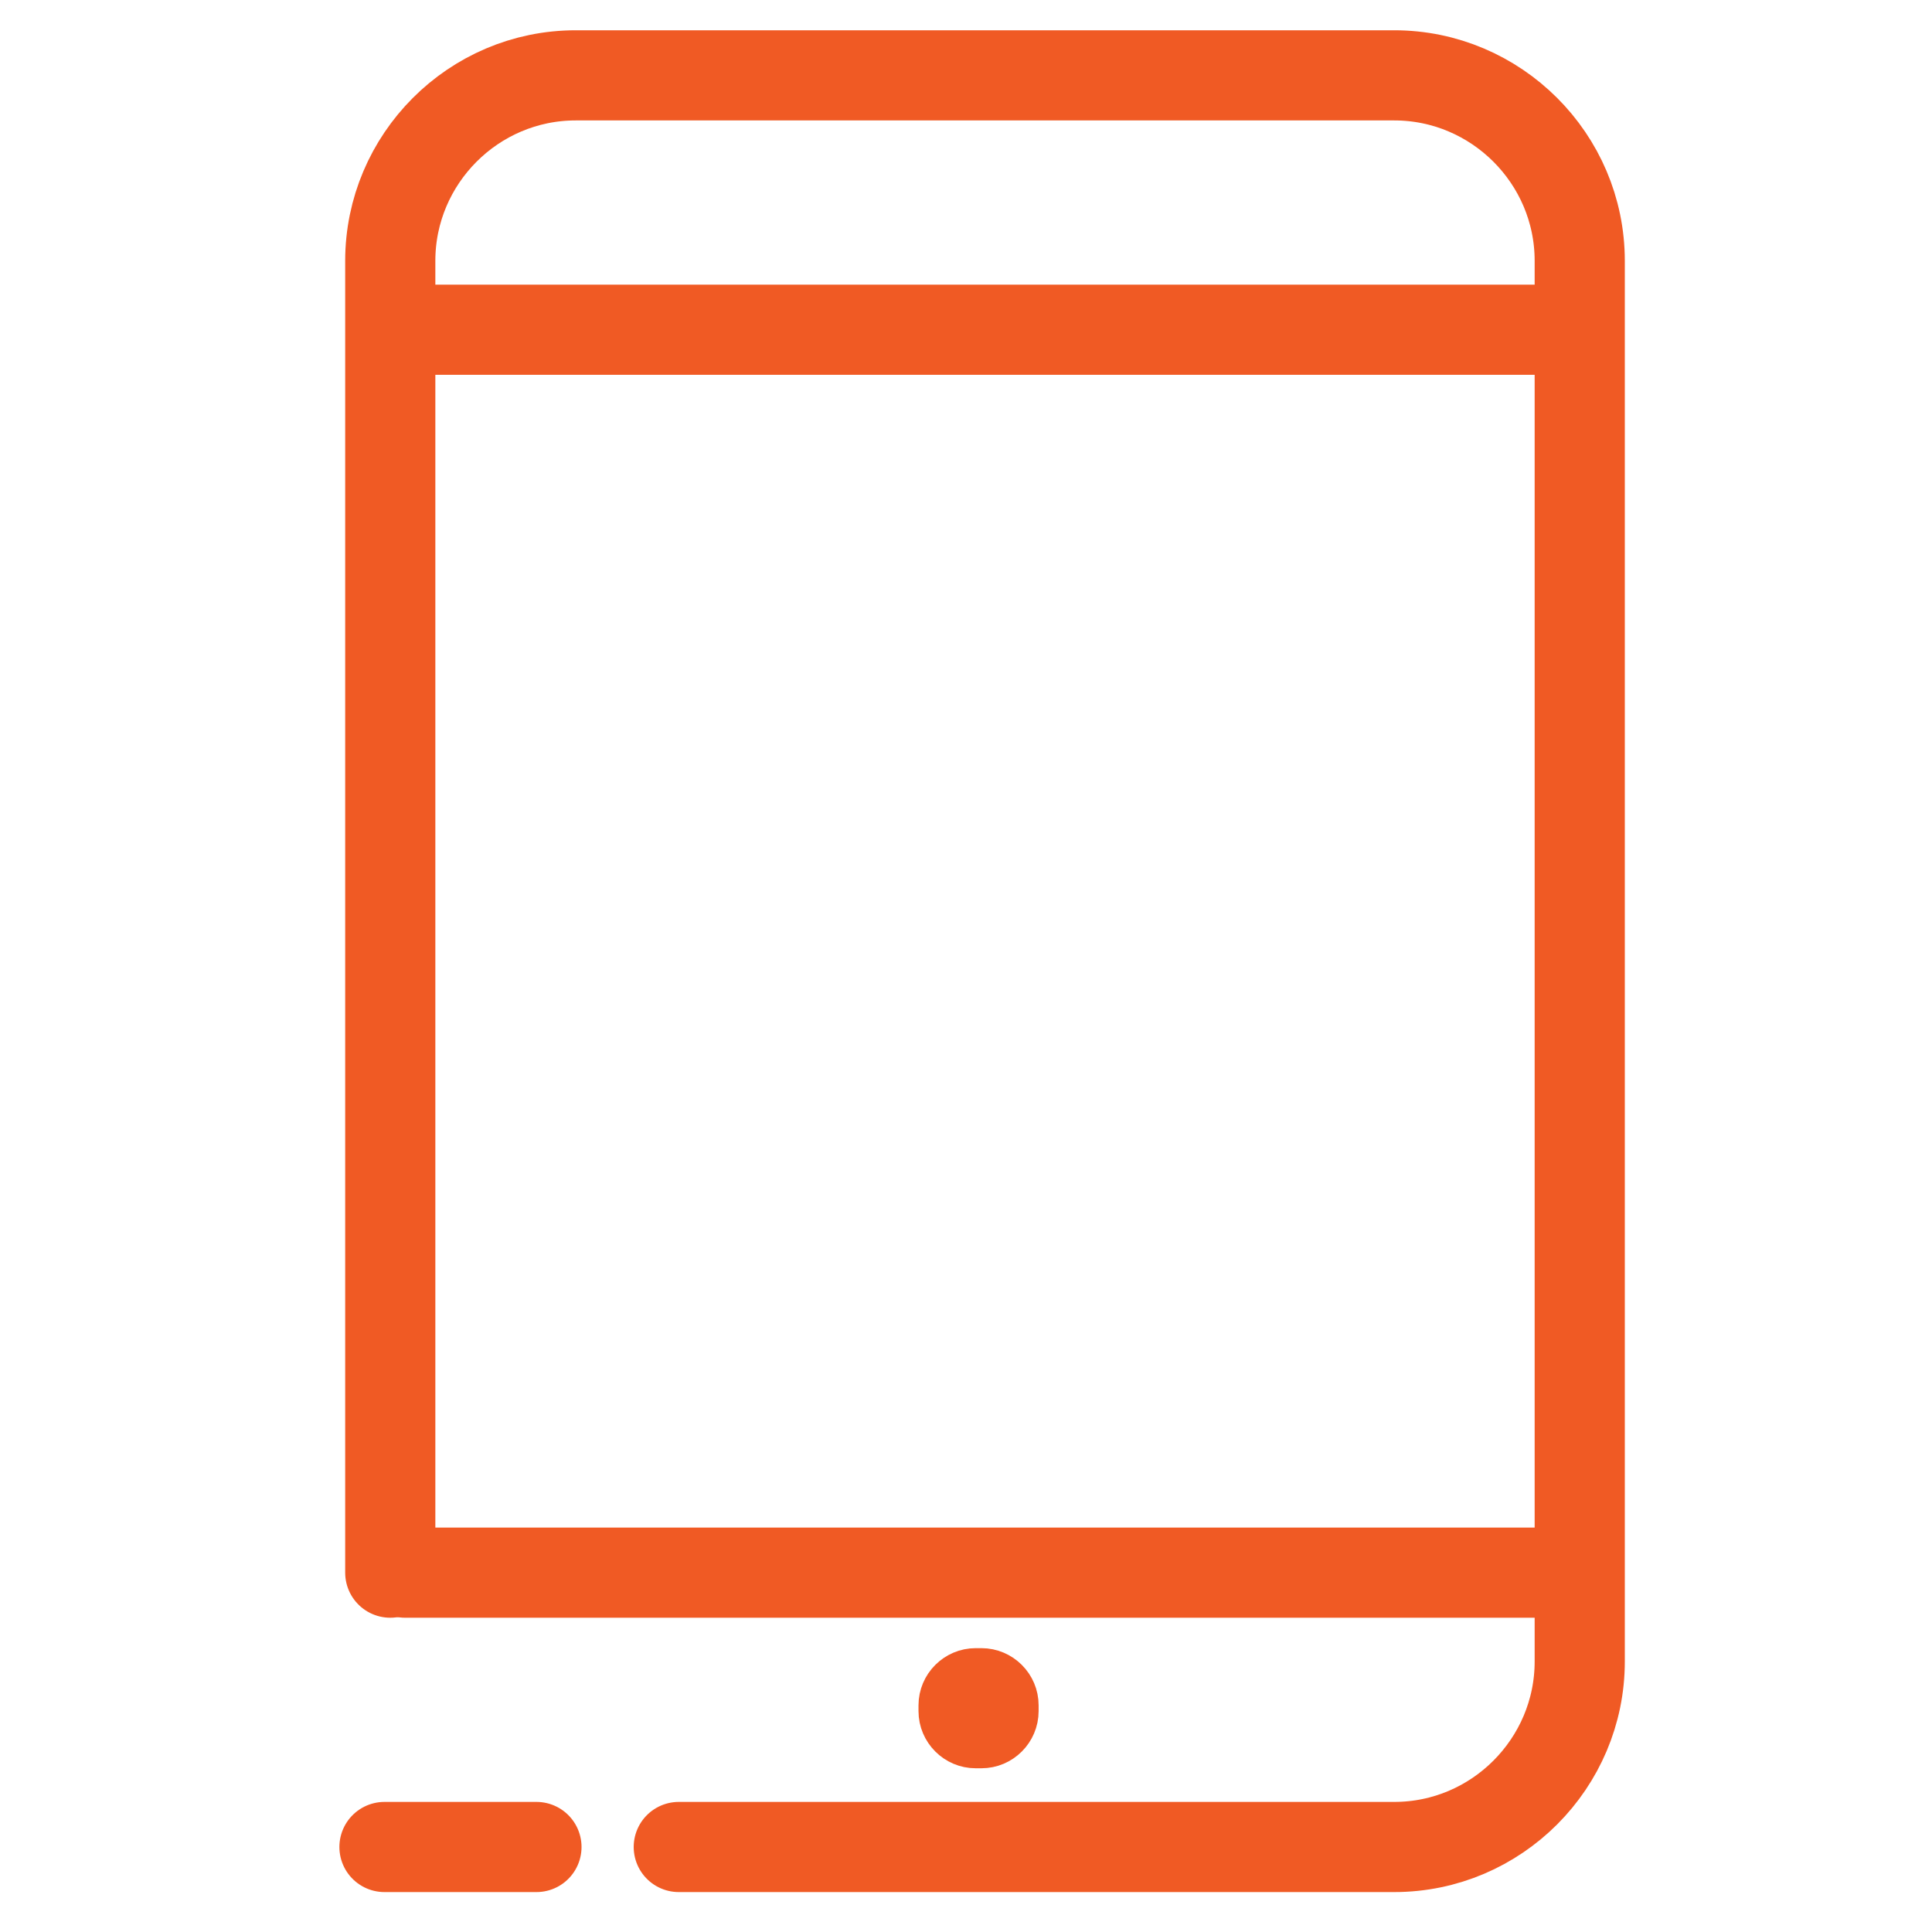 <?xml version="1.0" encoding="utf-8"?>
<!-- Generator: Adobe Illustrator 18.1.1, SVG Export Plug-In . SVG Version: 6.00 Build 0)  -->
<svg version="1.1" id="Calque_1" xmlns="http://www.w3.org/2000/svg" xmlns:xlink="http://www.w3.org/1999/xlink" x="0px" y="0px"
	 viewBox="0 0 300 300" enable-background="new 0 0 300 300" xml:space="preserve">
<path fill="none" stroke="#F05A24" stroke-width="14" stroke-linecap="round" stroke-miterlimit="10" d="M60.6,258"/>
<line fill="none" stroke="#F05A24" stroke-width="14" stroke-linecap="round" stroke-miterlimit="10" x1="83.3" y1="286.8" x2="59.7" y2="286.8"/>
<path fill="none" stroke="#F05A24" stroke-width="14" stroke-linecap="round" stroke-miterlimit="10" d="M113,286.8"/>
<path fill="none" stroke="#F05A24" stroke-width="14" stroke-linecap="round" stroke-miterlimit="10" d="M60.6,244.2V40.5
	c0-15.8,12.9-28.8,28.8-28.8h127.1c15.8,0,28.8,12.9,28.8,28.8V258c0,15.8-12.9,28.8-28.8,28.8H105.4"/>
<line fill="none" stroke="#F05A24" stroke-width="14" stroke-linecap="round" stroke-miterlimit="10" x1="243.1" y1="244.2" x2="62.9" y2="244.2"/>
<line fill="none" stroke="#F05A24" stroke-width="14" stroke-linecap="round" stroke-miterlimit="10" x1="244.3" y1="51.2" x2="64.2" y2="51.2"/>
<path fill="#F05A24" stroke="#F05A24" stroke-width="5.752" stroke-linecap="round" stroke-miterlimit="10" d="M152.4,271.7h-0.9
	c-3.3,0-6-2.7-6-6v-0.9c0-3.3,2.7-6,6-6h0.9c3.3,0,6,2.7,6,6v0.9C158.4,269,155.7,271.7,152.4,271.7z"/>
</svg>
